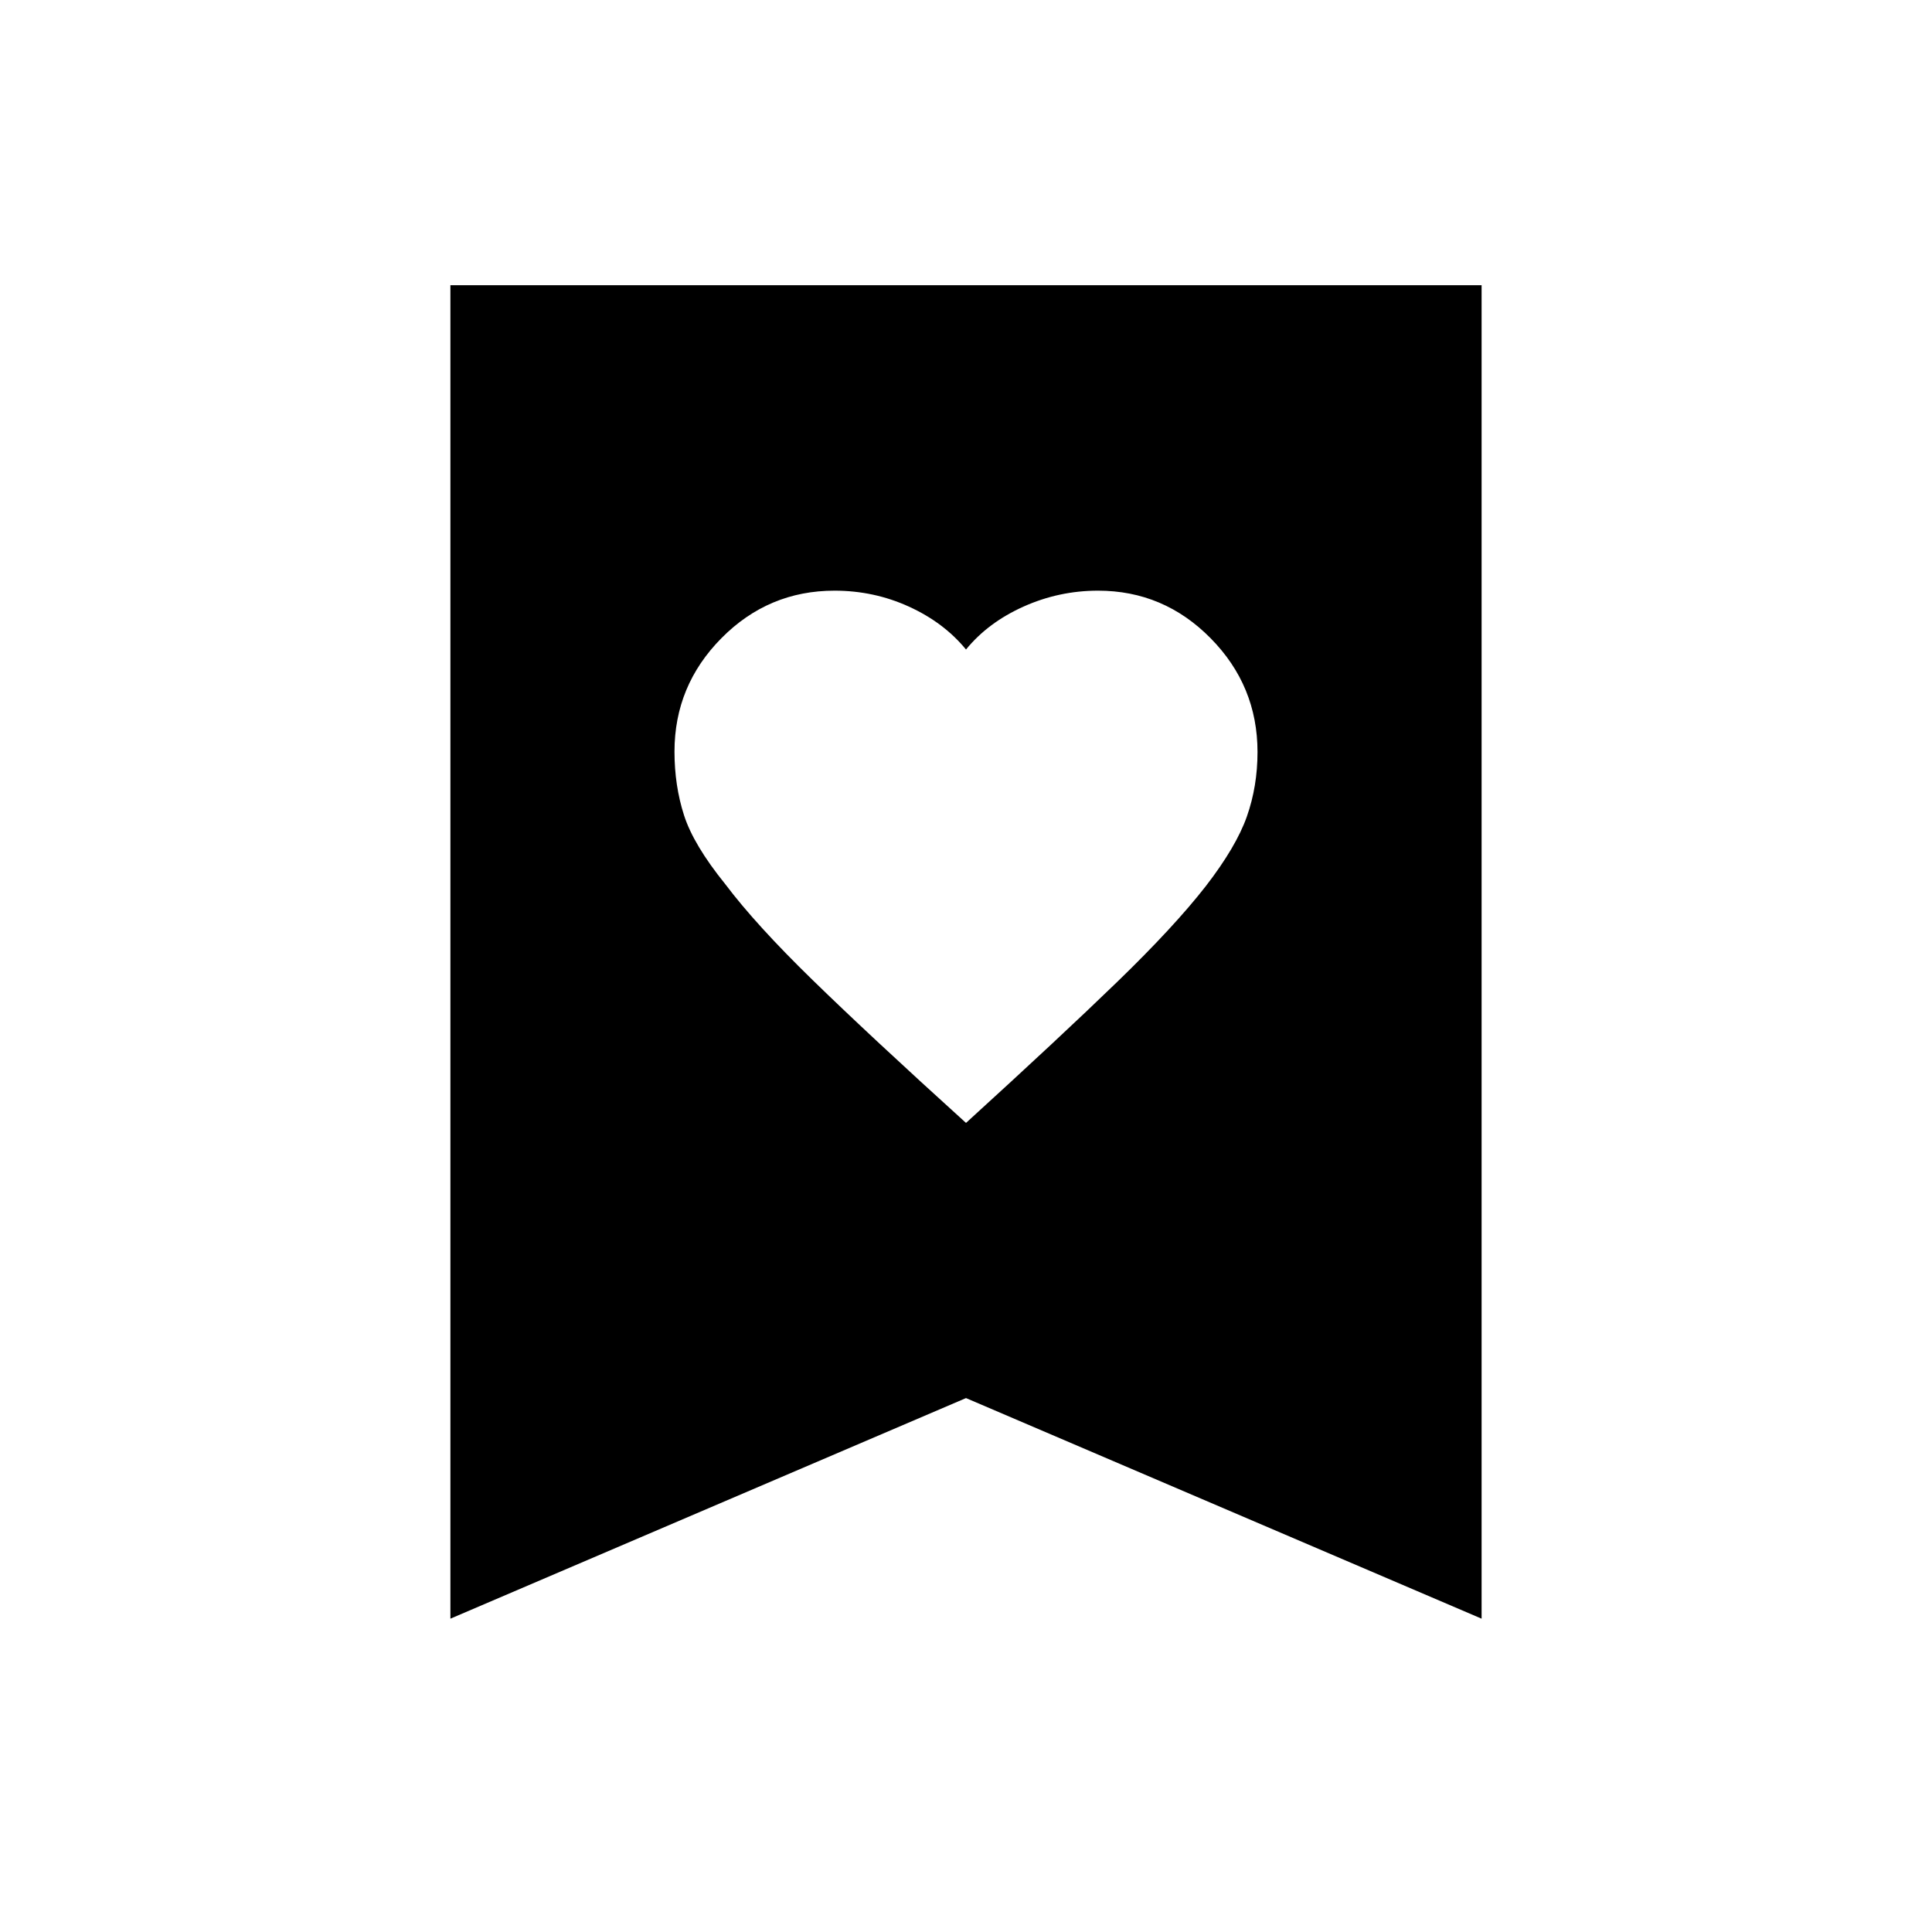 <svg xmlns="http://www.w3.org/2000/svg" height="40" viewBox="0 -960 960 960" width="40"><path d="M480-402.03q46.83-42.66 75.14-70.08 28.31-27.42 43.99-47.54 15.15-19.61 20.43-34.63 5.29-15.02 5.29-32.04 0-32.95-23.32-56.56-23.31-23.62-55.91-23.62-19.38 0-37.03 7.91-17.65 7.92-28.59 21.33-11-13.41-28.39-21.33-17.38-7.91-36.93-7.91-32.84 0-56.18 23.58-23.35 23.57-23.35 56.38 0 16.93 4.75 31.67 4.75 14.75 20.5 34.22 15.15 20.12 43.49 47.73 28.34 27.61 76.11 70.89ZM223.8-155.69v-662.6h512.4v662.6L480-265.3 223.8-155.69Z"/></svg>